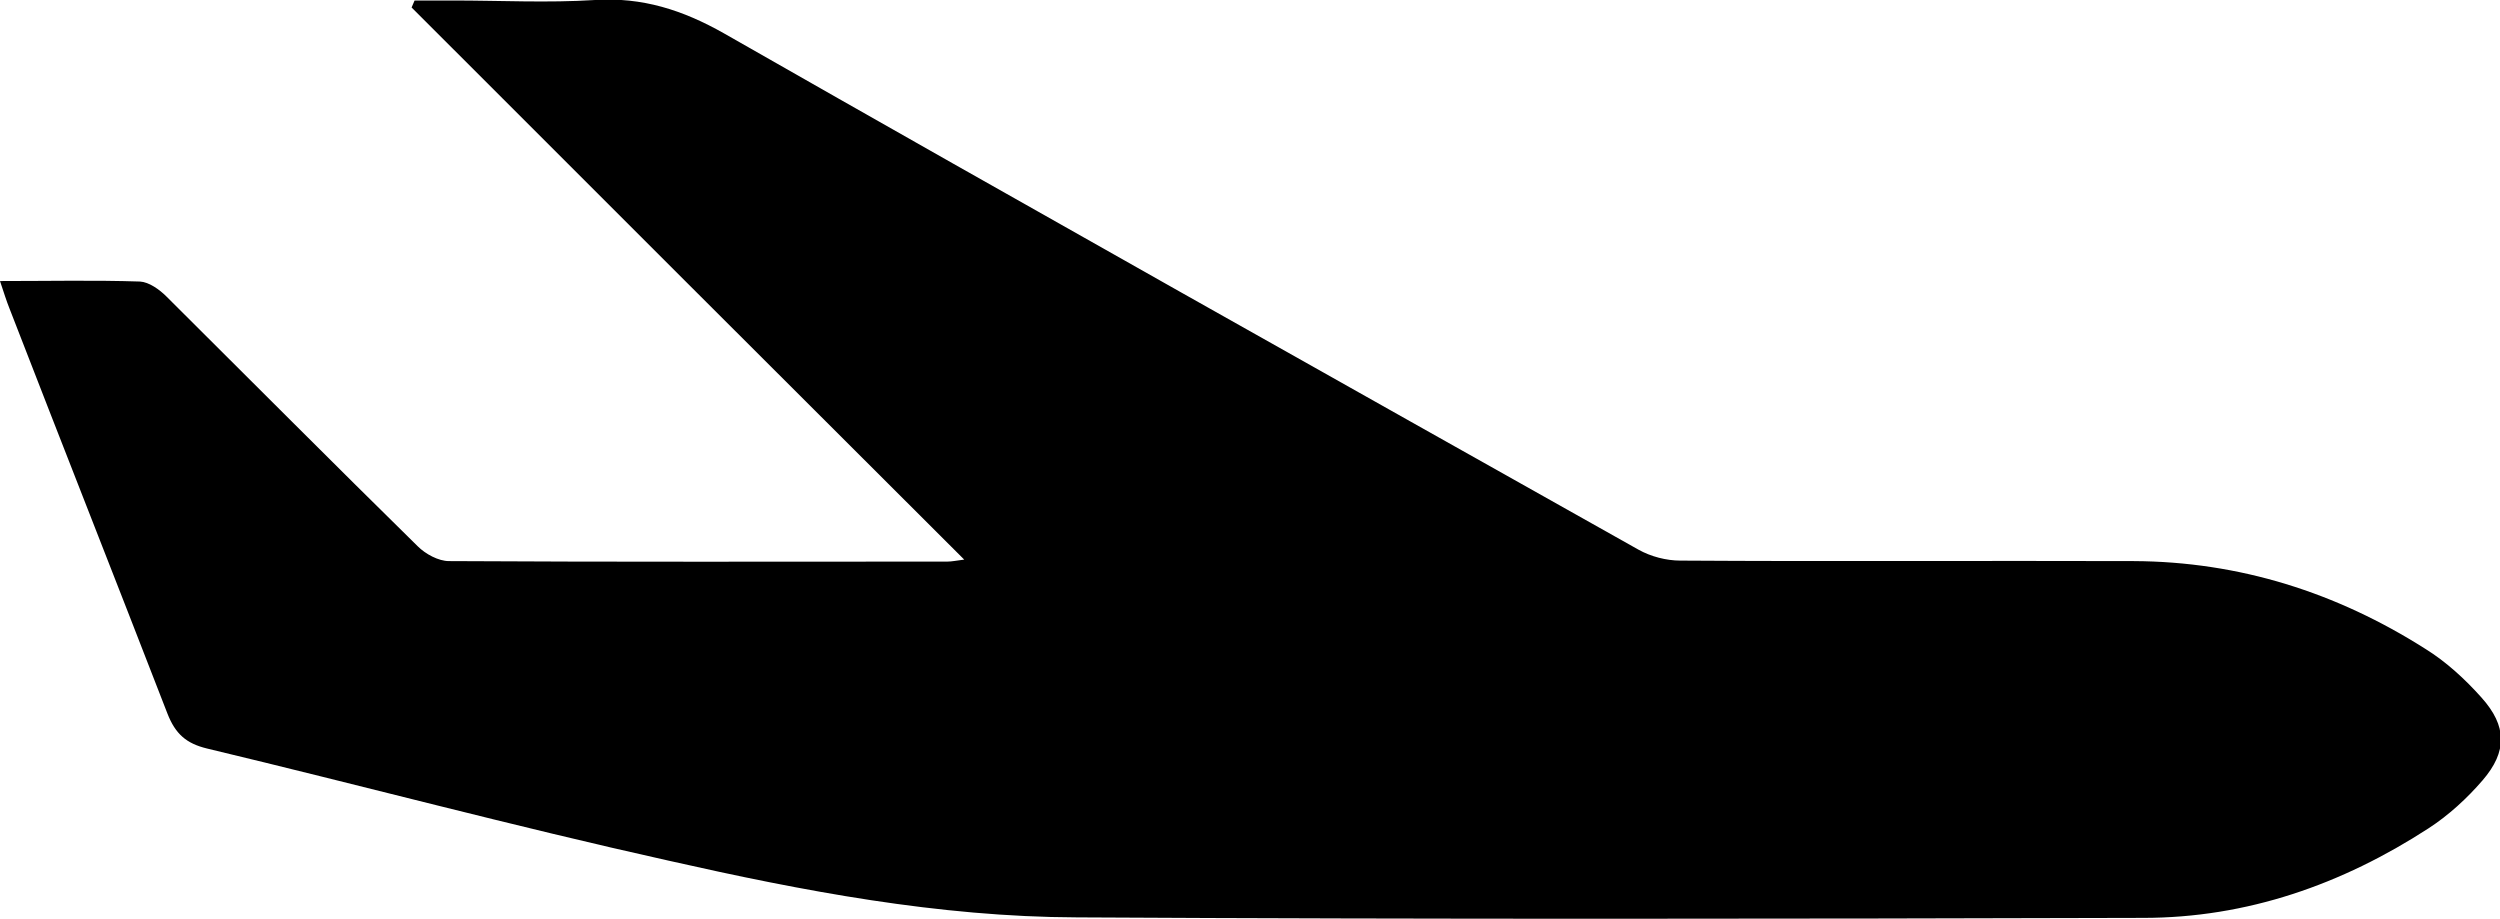 <?xml version="1.0" encoding="utf-8"?>
<!-- Generator: Adobe Illustrator 22.1.0, SVG Export Plug-In . SVG Version: 6.00 Build 0)  -->
<svg version="1.1" id="Layer_1" xmlns="http://www.w3.org/2000/svg" xmlns:xlink="http://www.w3.org/1999/xlink" x="0px" y="0px"
	 viewBox="0 0 501.7 184.5" style="enable-background:new 0 0 501.7 184.5;" xml:space="preserve">
<path d="M0,56.4c9.8,0,19-0.2,28.1,0.1c1.8,0.1,3.9,1.6,5.3,3C50.2,76.2,66.9,93,83.8,109.6c1.6,1.6,4.2,3,6.3,3
	c33.3,0.2,66.7,0.1,100,0.1c0.9,0,1.8-0.2,3.4-0.4c-37.3-37.2-74.1-74-110.9-110.8c0.2-0.5,0.4-0.9,0.6-1.4c2.6,0,5.1,0,7.7,0
	c9.5,0,19,0.5,28.5-0.1c9.5-0.6,17.6,2,25.9,6.7c61,34.8,122.3,69.2,183.5,103.6c2.5,1.4,5.6,2.2,8.4,2.2c30.3,0.2,60.7,0,91,0.1
	c21.2,0.1,40.7,6.3,58.5,17.6c4.2,2.6,8,6.1,11.3,9.8c5.1,5.7,5.2,10.8,0.2,16.6c-3.1,3.6-6.8,7-10.8,9.6
	c-17.4,11.3-36.5,18-57.3,18c-71.3,0.2-142.7,0.3-214-0.1c-27.8-0.1-55-5.3-82-11.4c-31-6.9-61.7-15.1-92.6-22.5
	c-4.1-1-6.3-2.9-7.9-7C23.1,116.1,12.4,89,1.9,61.9C1.3,60.4,0.8,58.8,0,56.4z"/>
</svg>
